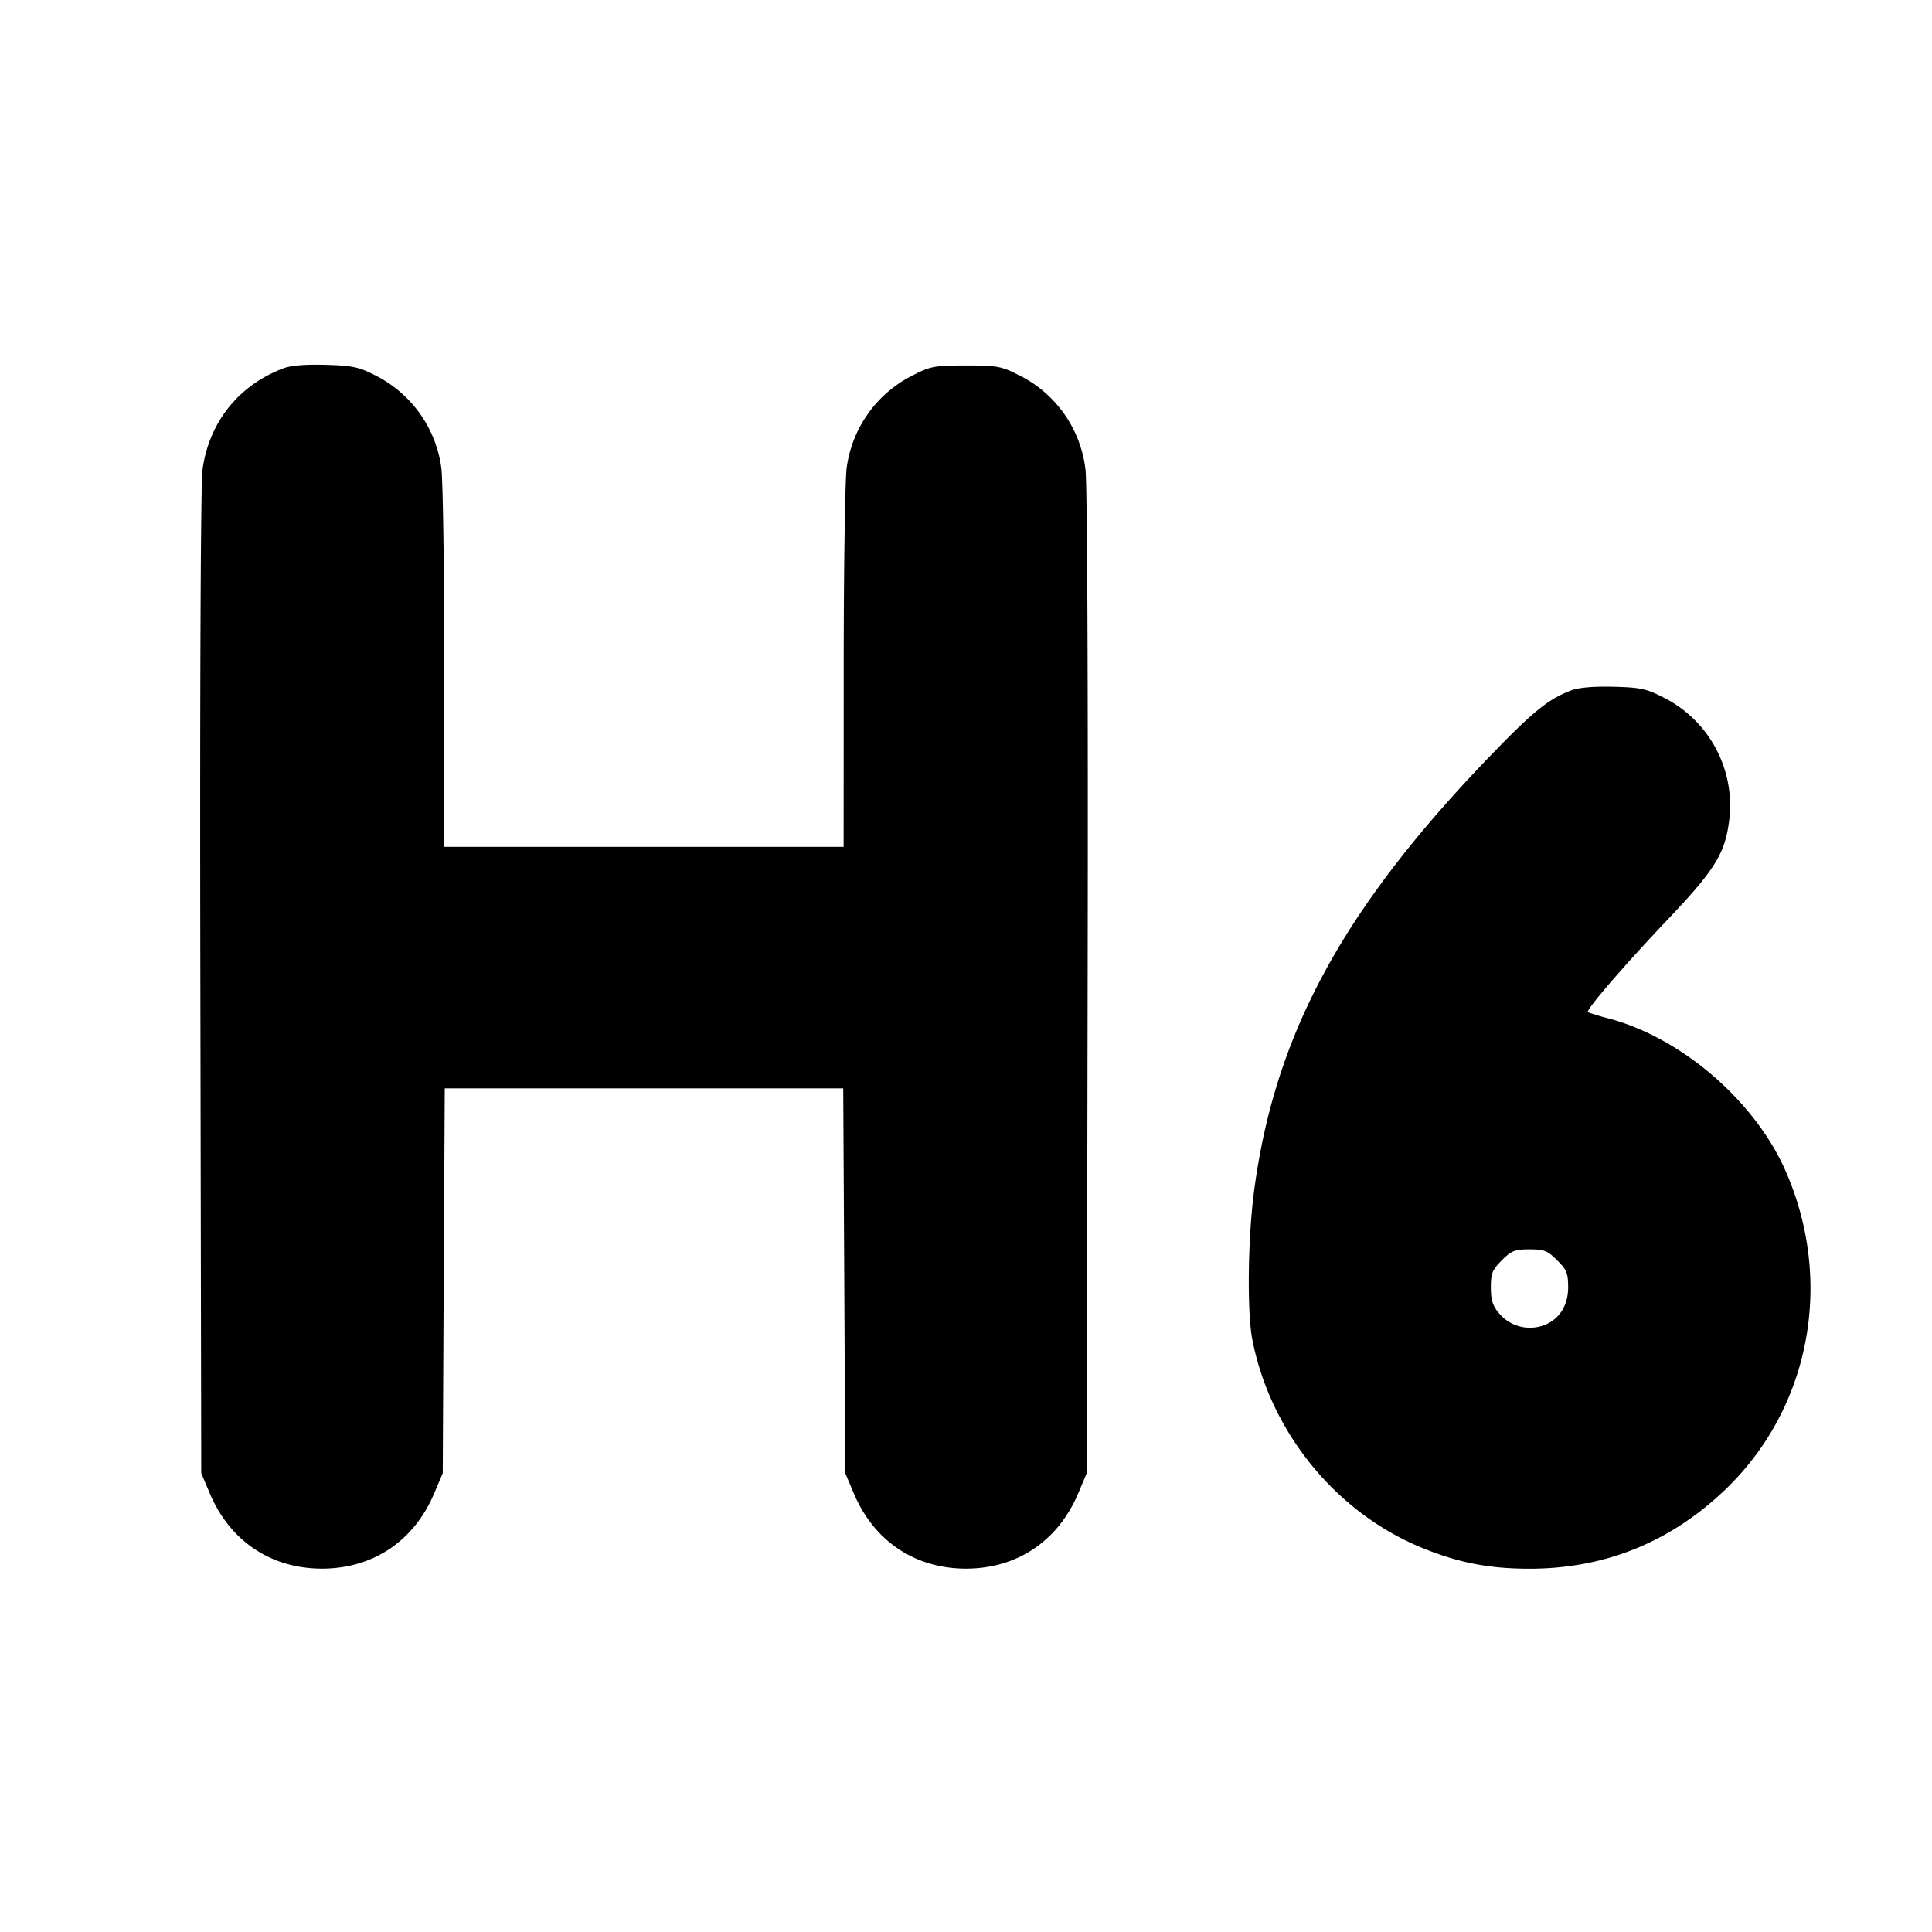 <svg xmlns="http://www.w3.org/2000/svg" width="24" height="24" fill="none" stroke="currentColor" stroke-linecap="round" stroke-linejoin="round" stroke-width="3"><path fill="#000" fill-rule="evenodd" stroke="none" d="M3.516 4.577c-.555.212-.919.67-1 1.256-.023.162-.034 2.721-.027 6.369L2.5 18.3l.105.248c.25.595.761.938 1.395.938s1.145-.343 1.395-.938L5.5 18.3l.012-2.39.013-2.39h4.95l.013 2.39.012 2.39.105.248c.25.595.761.938 1.395.938s1.145-.343 1.395-.938l.105-.248.011-6.098c.007-3.648-.004-6.207-.027-6.369a1.5 1.5 0 0 0-.836-1.177c-.208-.106-.264-.116-.648-.116s-.44.01-.648.116a1.51 1.51 0 0 0-.834 1.154c-.02.138-.037 1.253-.037 2.48l-.001 2.23H5.52l-.001-2.23c0-1.227-.017-2.342-.037-2.48a1.51 1.51 0 0 0-.832-1.153c-.195-.099-.28-.116-.608-.125-.253-.007-.431.008-.526.045m16 4c-.266.101-.455.249-.902.708-1.908 1.953-2.778 3.536-3.037 5.523-.076.588-.086 1.485-.021 1.828.222 1.15 1.04 2.156 2.112 2.593.451.184.832.258 1.332.258.933 0 1.747-.328 2.428-.979 1.061-1.013 1.359-2.592.75-3.969-.382-.864-1.284-1.642-2.185-1.885a3 3 0 0 1-.268-.08c-.031-.023.451-.581.985-1.144.583-.613.714-.82.767-1.212a1.5 1.5 0 0 0-.829-1.562c-.198-.101-.279-.117-.608-.125-.246-.006-.431.01-.524.046m-.172 7.079c.119.119.136.162.136.337 0 .242-.129.424-.343.483a.5.5 0 0 1-.514-.16c-.081-.096-.103-.166-.103-.323 0-.175.017-.218.136-.337s.161-.136.344-.136.224.016.344.136"/></svg>
